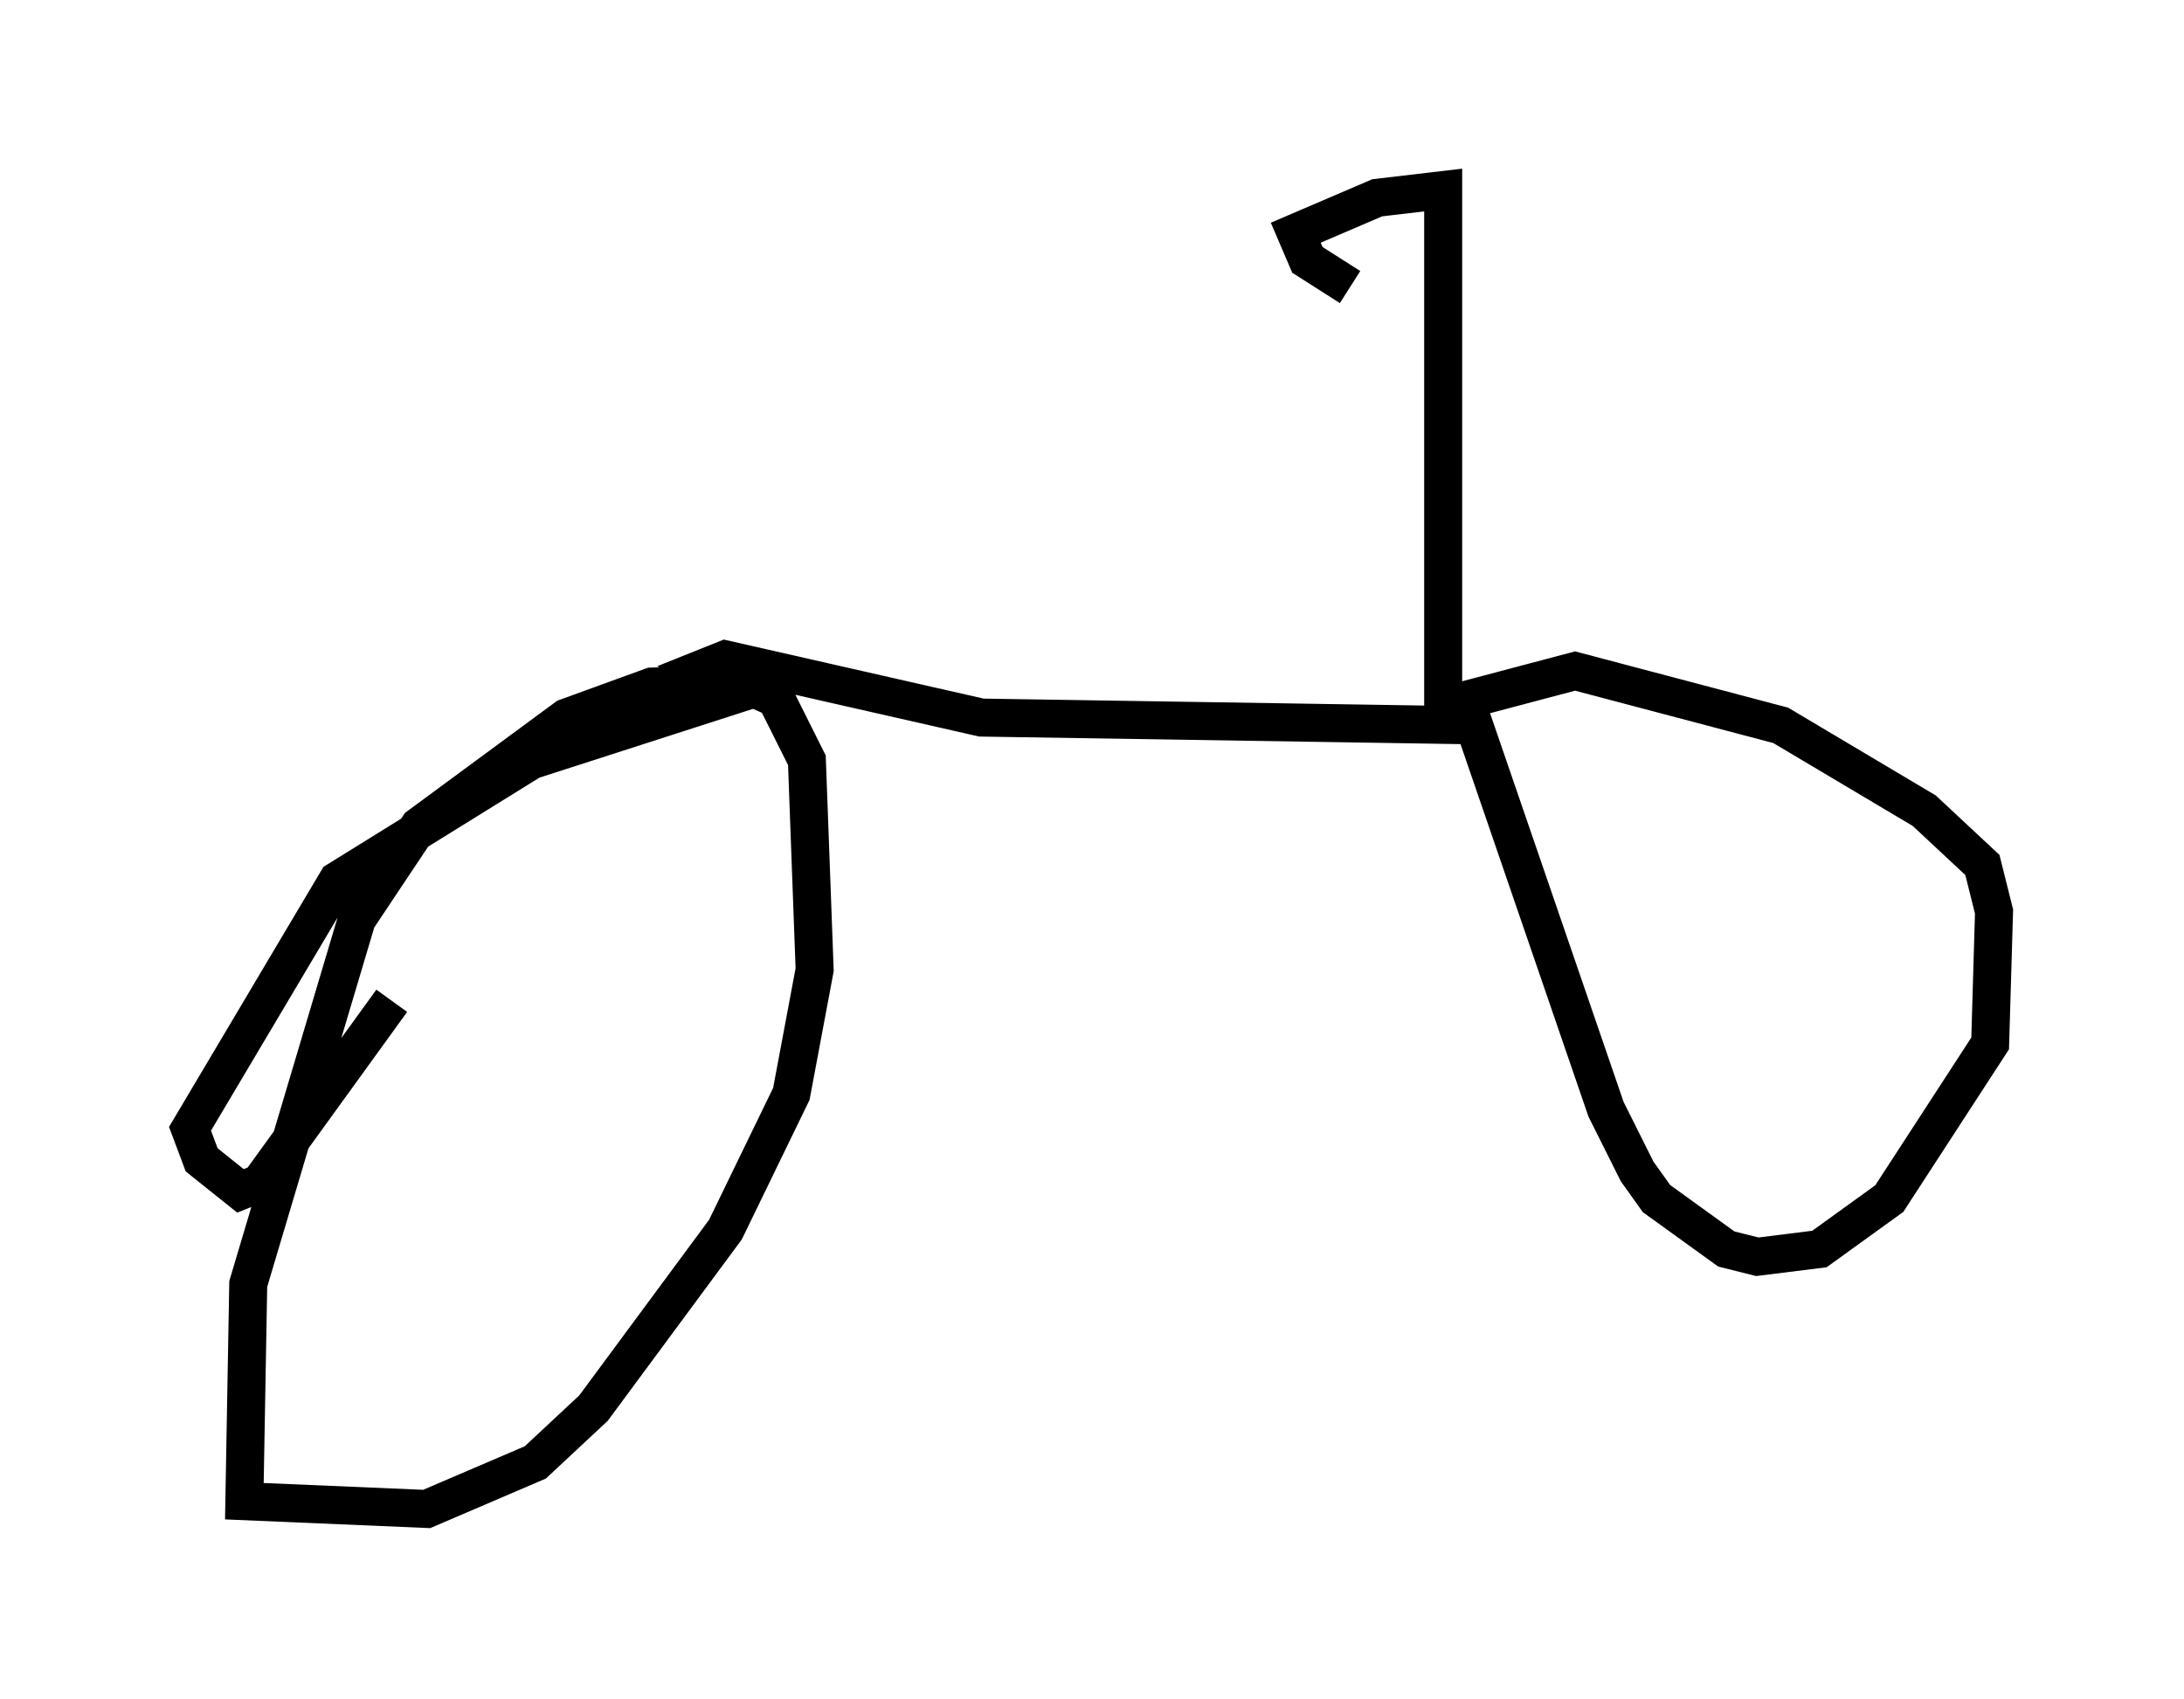 <?xml version="1.0" encoding="utf-8" ?>
<svg baseProfile="full" height="44.709" version="1.1" width="57.469" xmlns="http://www.w3.org/2000/svg" xmlns:ev="http://www.w3.org/2001/xml-events" xmlns:xlink="http://www.w3.org/1999/xlink"><defs /><rect fill="white" height="44.709" width="57.469" x="0" y="0" /><path d="M21.231, 17.352 m-1.225, 0.715 l-6.023, 1.94 -5.104, 3.165 l-3.879, 6.533 0.306, 0.817 l1.021, 0.817 0.51, -0.204 l3.471, -4.798 m9.494, -8.371 l-2.654, 0.102 -2.246, 0.817 l-3.879, 2.858 -1.633, 2.45 l-2.858, 9.596 -0.102, 5.717 l4.798, 0.204 2.858, -1.225 l1.531, -1.429 3.471, -4.696 l1.735, -3.573 0.613, -3.267 l-0.204, -5.513 -0.817, -1.633 l-1.838, -0.817 0.51, -0.204 l6.738, 1.531 12.965, 0.204 l3.471, 10.106 0.817, 1.633 l0.51, 0.715 1.838, 1.327 l0.817, 0.204 1.633, -0.204 l1.838, -1.327 2.654, -4.083 l0.102, -3.471 -0.306, -1.225 l-1.531, -1.429 -3.777, -2.246 l-5.41, -1.429 -3.471, 0.919 l0.0, -13.577 -1.735, 0.204 l-2.144, 0.919 0.306, 0.715 l1.123, 0.715 " fill="none" stroke="black" stroke-width="1" /></svg>